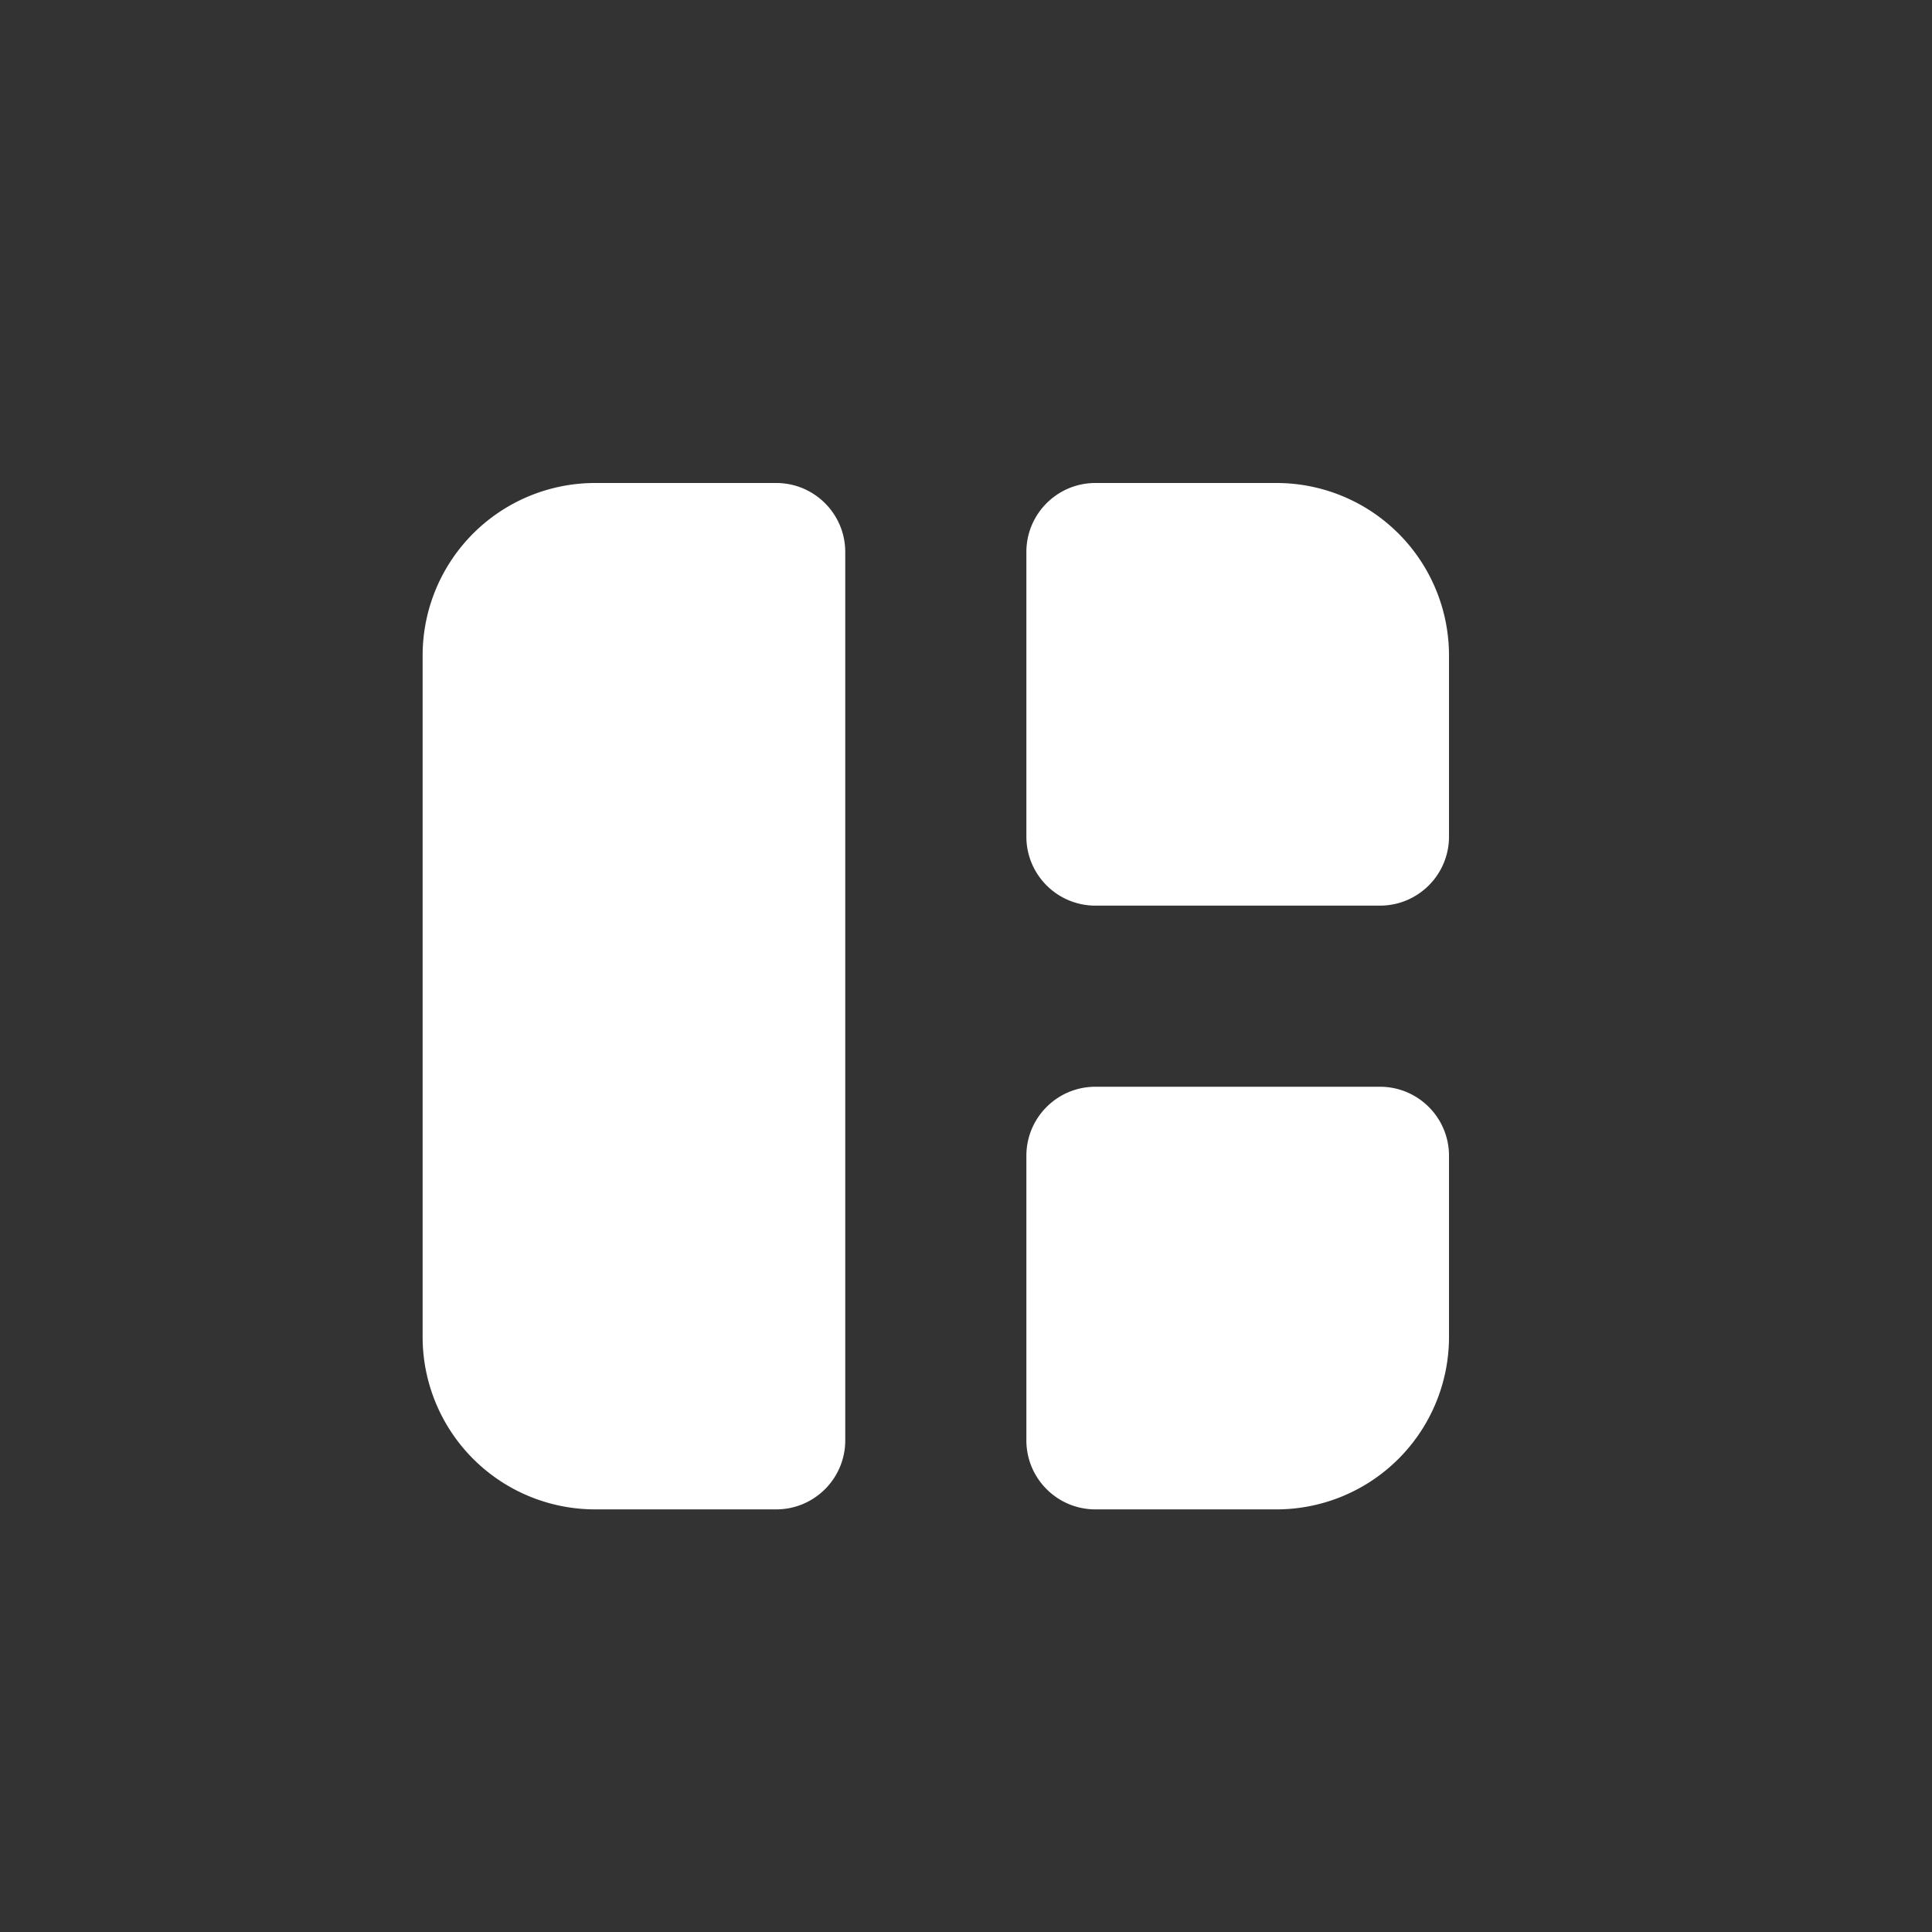 <svg xmlns="http://www.w3.org/2000/svg" width="32" height="32"><rect width="100%" height="100%" fill="#333333" stroke="none"/><path fill="#FFF" fill-rule="evenodd" d="M18.143 15h4.714c.631 0 1.143-.512 1.143-1.143v-3A2.857 2.857 0 0 0 21.143 8h-3C17.512 8 17 8.512 17 9.143v4.714c0 .631.512 1.143 1.143 1.143Zm0 10h3A2.857 2.857 0 0 0 24 22.143v-3c0-.631-.512-1.143-1.143-1.143h-4.714c-.631 0-1.143.512-1.143 1.143v4.714c0 .631.512 1.143 1.143 1.143Zm-8.286 0h3c.631 0 1.143-.512 1.143-1.143V9.143C14 8.512 13.488 8 12.857 8h-3A2.857 2.857 0 0 0 7 10.857v11.286A2.857 2.857 0 0 0 9.857 25Z"/></svg>